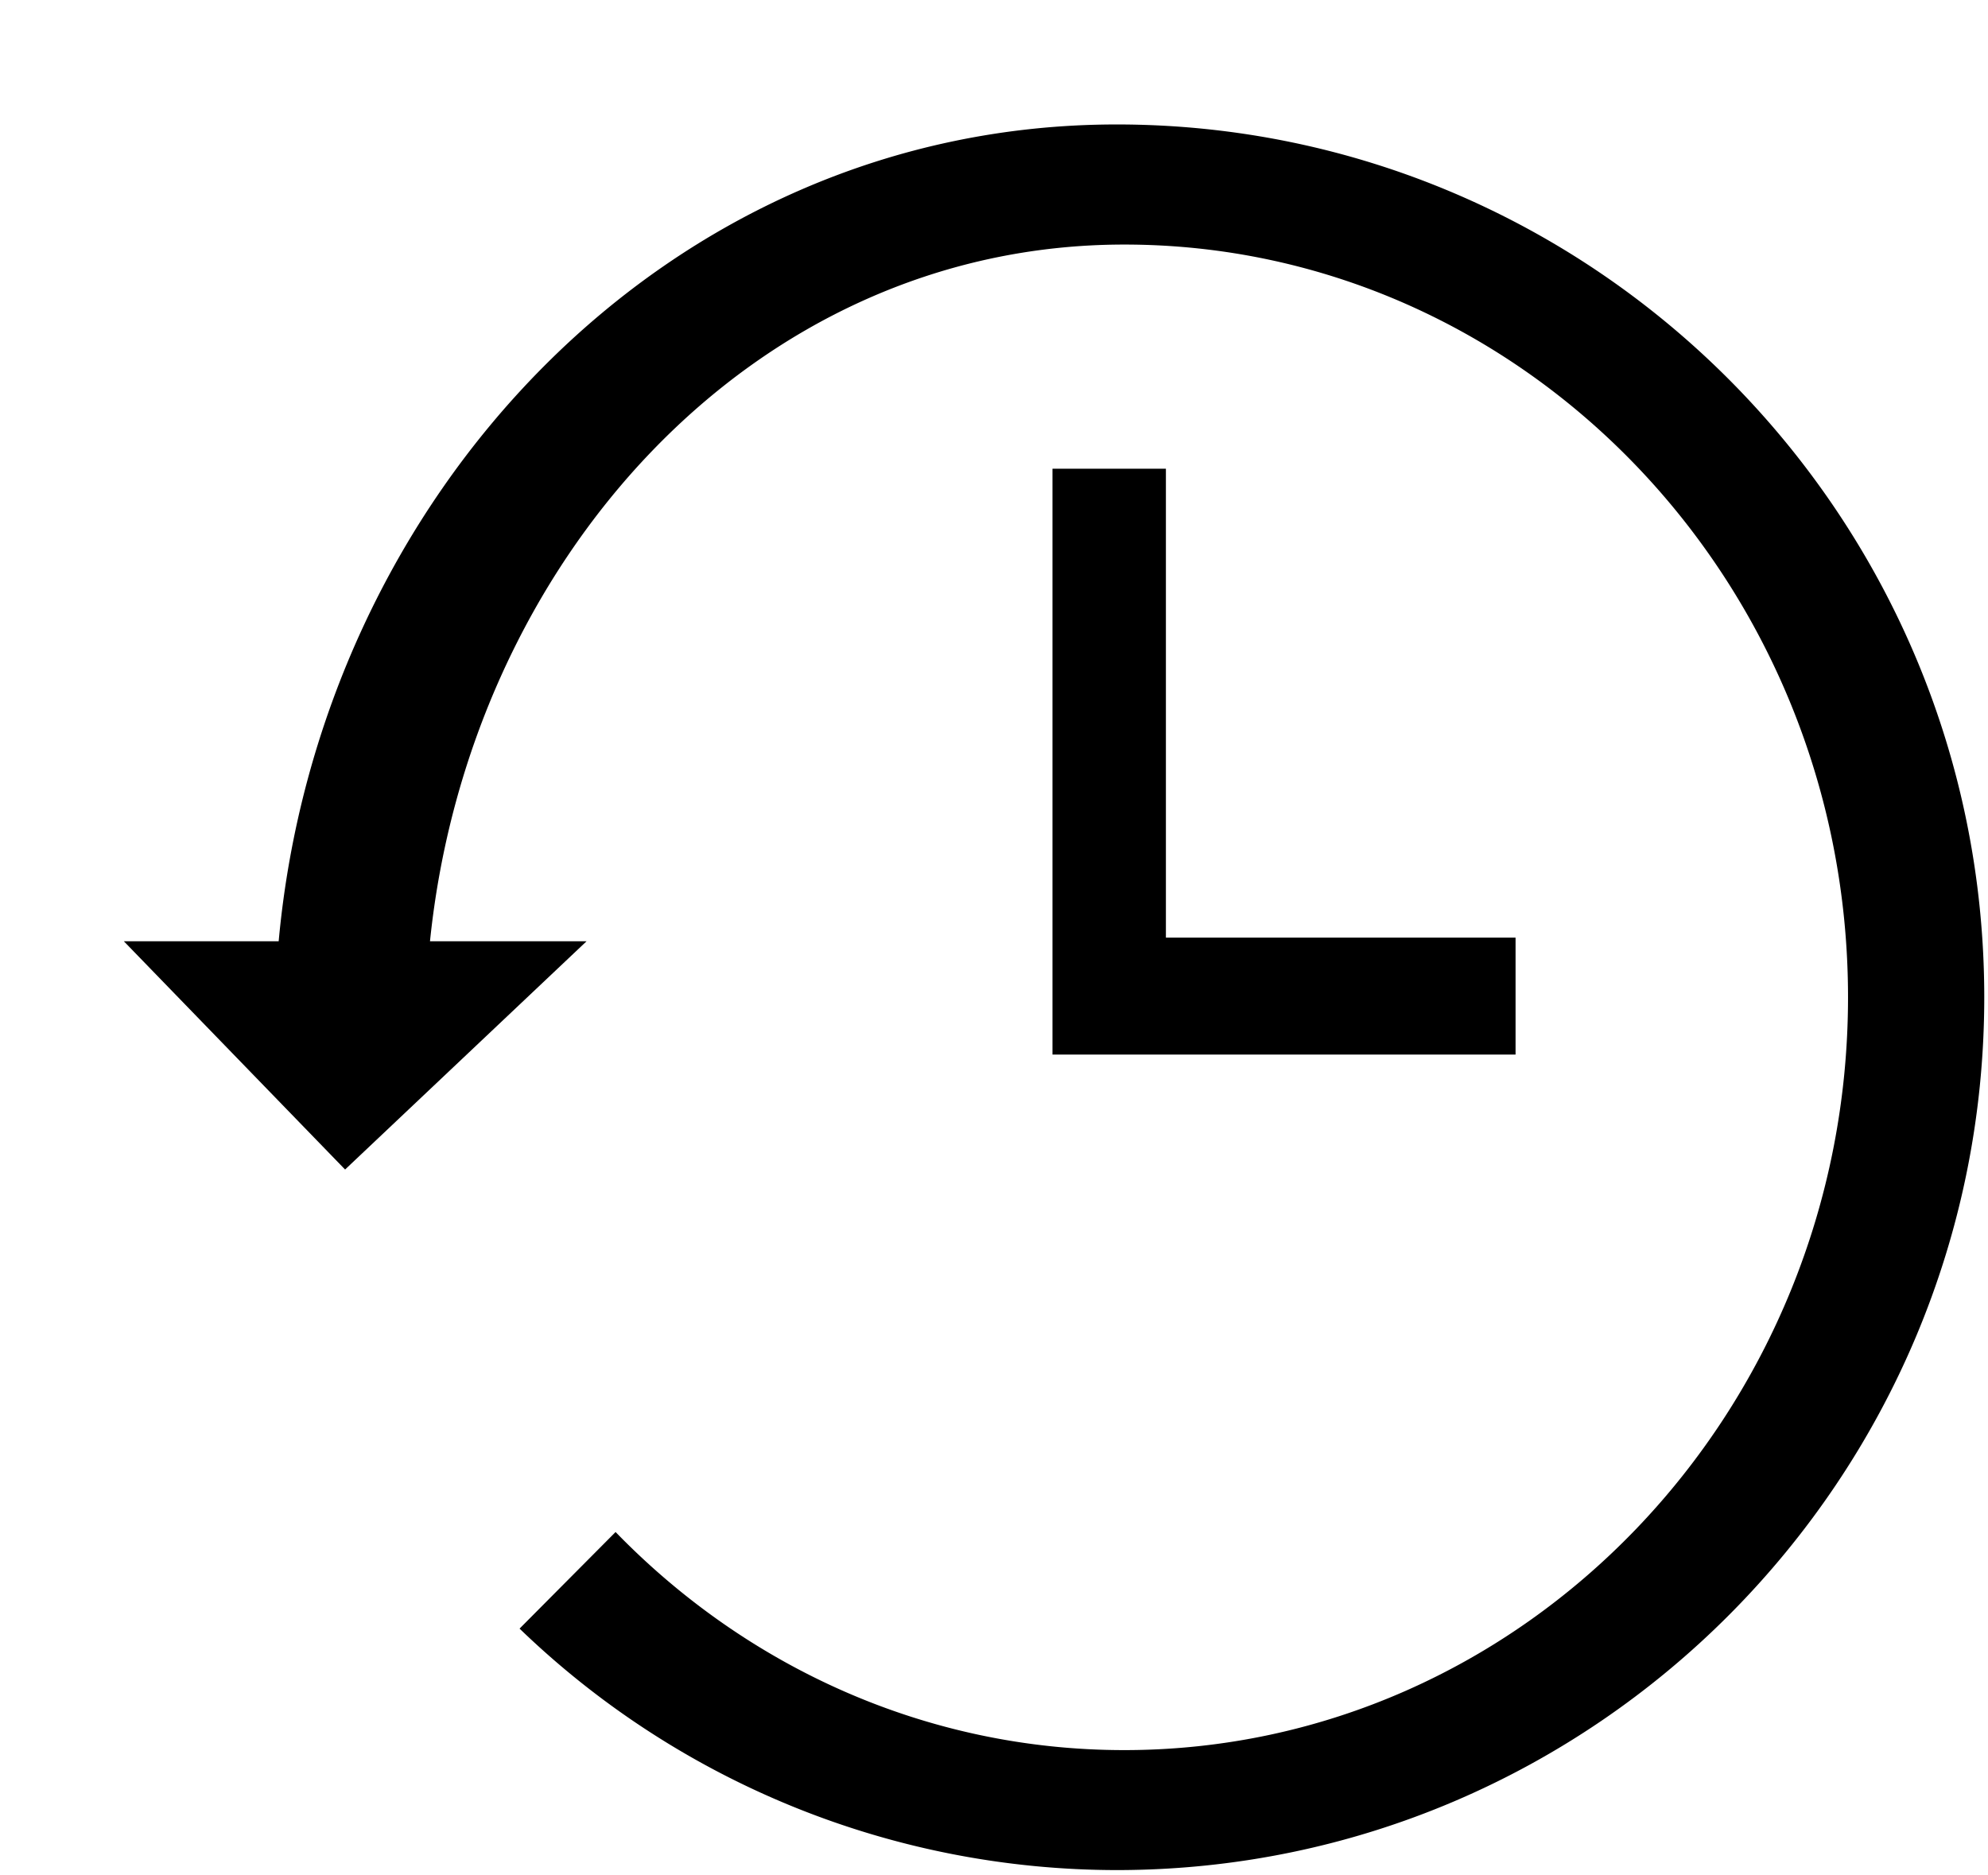 <svg xmlns="http://www.w3.org/2000/svg" width="3em" height="2.83em" viewBox="0 0 17 16"><g fill="currentColor" fill-rule="evenodd"><path d="M9.549 1.046c-3.859 0-6.819 3.192-7.166 6.985H1.059l1.892 1.952l2.065-1.952H3.677c.331-3.229 2.747-5.958 5.937-5.958c3.412 0 6.189 2.888 6.189 6.437s-2.777 6.438-6.189 6.438c-1.695 0-3.232-.713-4.35-1.865l-.821.826a7.36 7.36 0 0 0 5.106 2.065c4.092 0 7.419-3.349 7.419-7.464s-3.327-7.464-7.419-7.464"/><path d="M9 3.99V9h3.96V8H9.97V3.99z"/></g></svg>